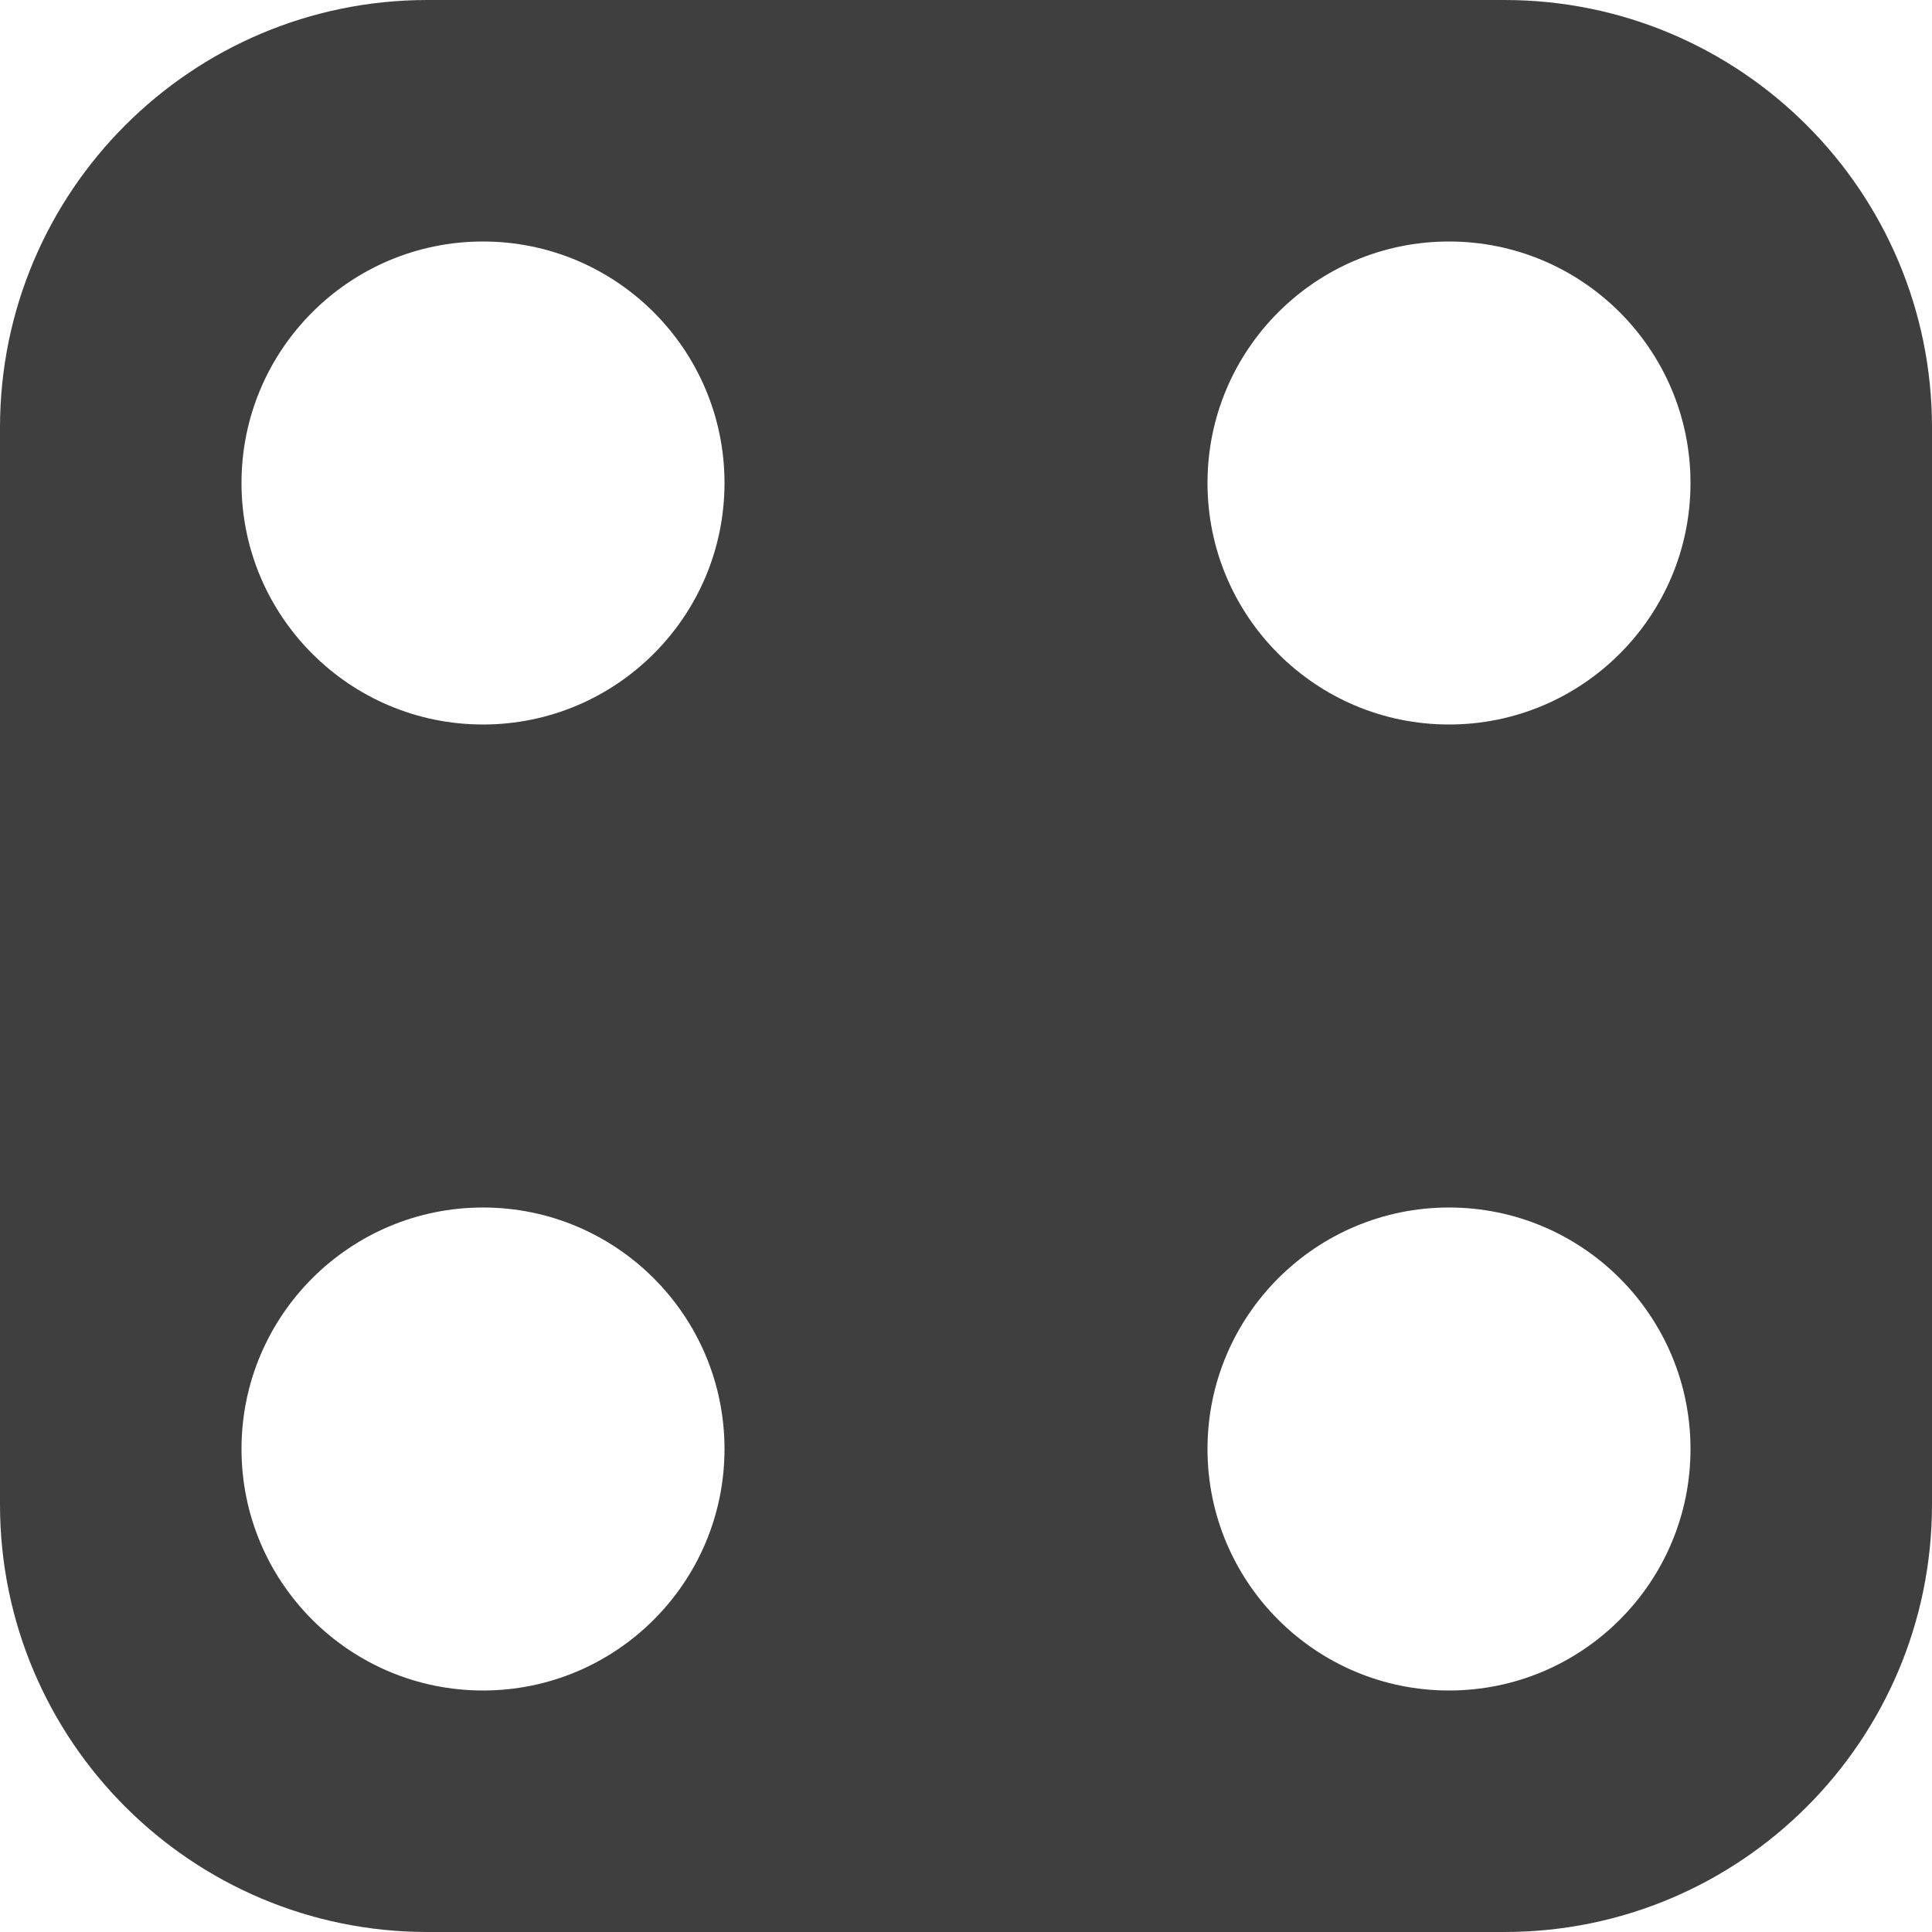 <?xml version="1.0" encoding="utf-8"?>
<!-- Generator: Adobe Illustrator 25.0.0, SVG Export Plug-In . SVG Version: 6.00 Build 0)  -->
<svg version="1.1" id="Capa_1" xmlns="http://www.w3.org/2000/svg" xmlns:xlink="http://www.w3.org/1999/xlink" x="0px" y="0px"
	 viewBox="0 0 100 100" style="enable-background:new 0 0 100 100;" xml:space="preserve">
<style type="text/css">
	.st0{fill:#3F3F3F;}
</style>
<path class="st0" d="M77.87,0H22.13C9.91,0,0,9.91,0,22.13v55.74C0,90.09,9.91,100,22.13,100h55.74C90.09,100,100,90.09,100,77.87
	V22.13C100,9.91,90.09,0,77.87,0z M25,87.5c-6.9,0-12.5-5.6-12.5-12.5c0-6.9,5.6-12.5,12.5-12.5S37.5,68.1,37.5,75
	C37.5,81.9,31.9,87.5,25,87.5z M25,37.5c-6.9,0-12.5-5.6-12.5-12.5c0-6.9,5.6-12.5,12.5-12.5S37.5,18.1,37.5,25
	C37.5,31.9,31.9,37.5,25,37.5z M75,87.5c-6.9,0-12.5-5.6-12.5-12.5c0-6.9,5.6-12.5,12.5-12.5S87.5,68.1,87.5,75
	C87.5,81.9,81.9,87.5,75,87.5z M75,37.5c-6.9,0-12.5-5.6-12.5-12.5c0-6.9,5.6-12.5,12.5-12.5S87.5,18.1,87.5,25
	C87.5,31.9,81.9,37.5,75,37.5z"/>
</svg>
